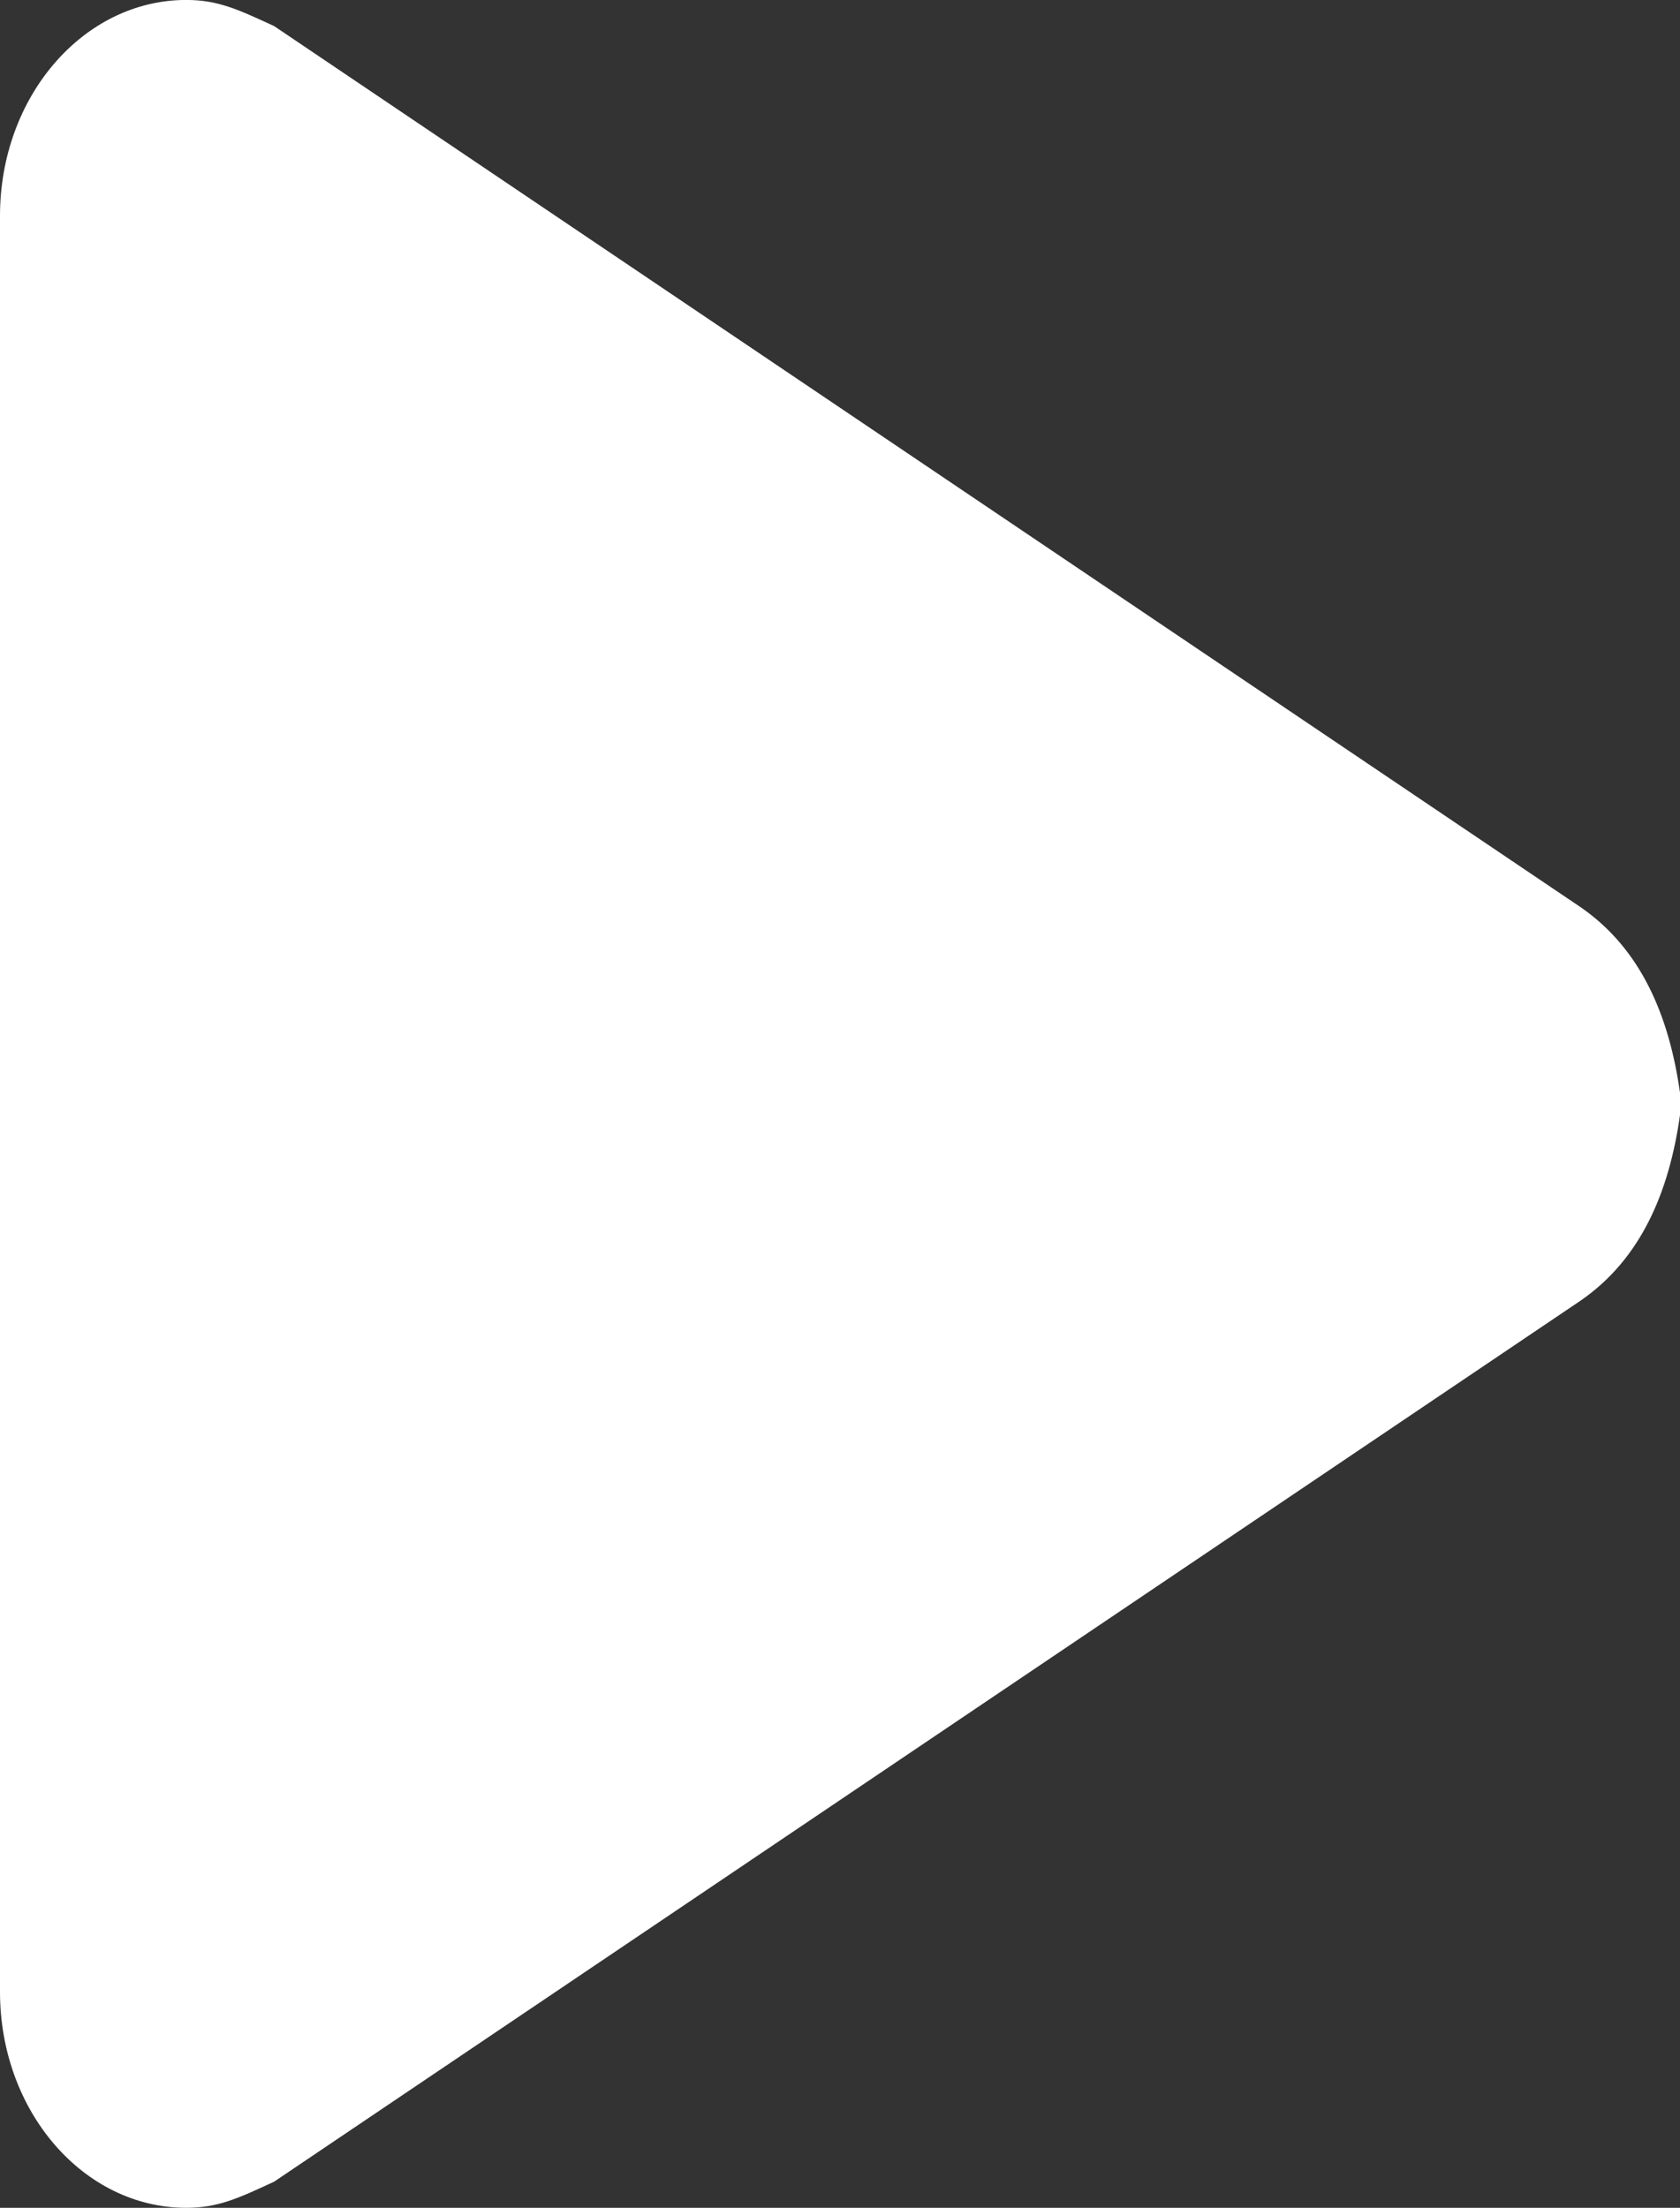 <svg width="35" height="46" viewBox="0 0 35 46" fill="none" xmlns="http://www.w3.org/2000/svg"><rect x="0" y="0" width="35" height="46" fill="#333333" stroke="none"/><path d="M0 4.497C0 2.013 1.737-.001 3.88-.001c.665 0 1.087.202 1.83.544l27.213 18.354c1.265.87 1.851 2.267 2.078 3.877v.452c-.227 1.61-.813 3.007-2.078 3.877L5.71 45.456C4.967 45.8 4.545 46 3.88 46 1.737 46 0 43.986 0 41.502V4.497z" fill="#fff"/></svg>